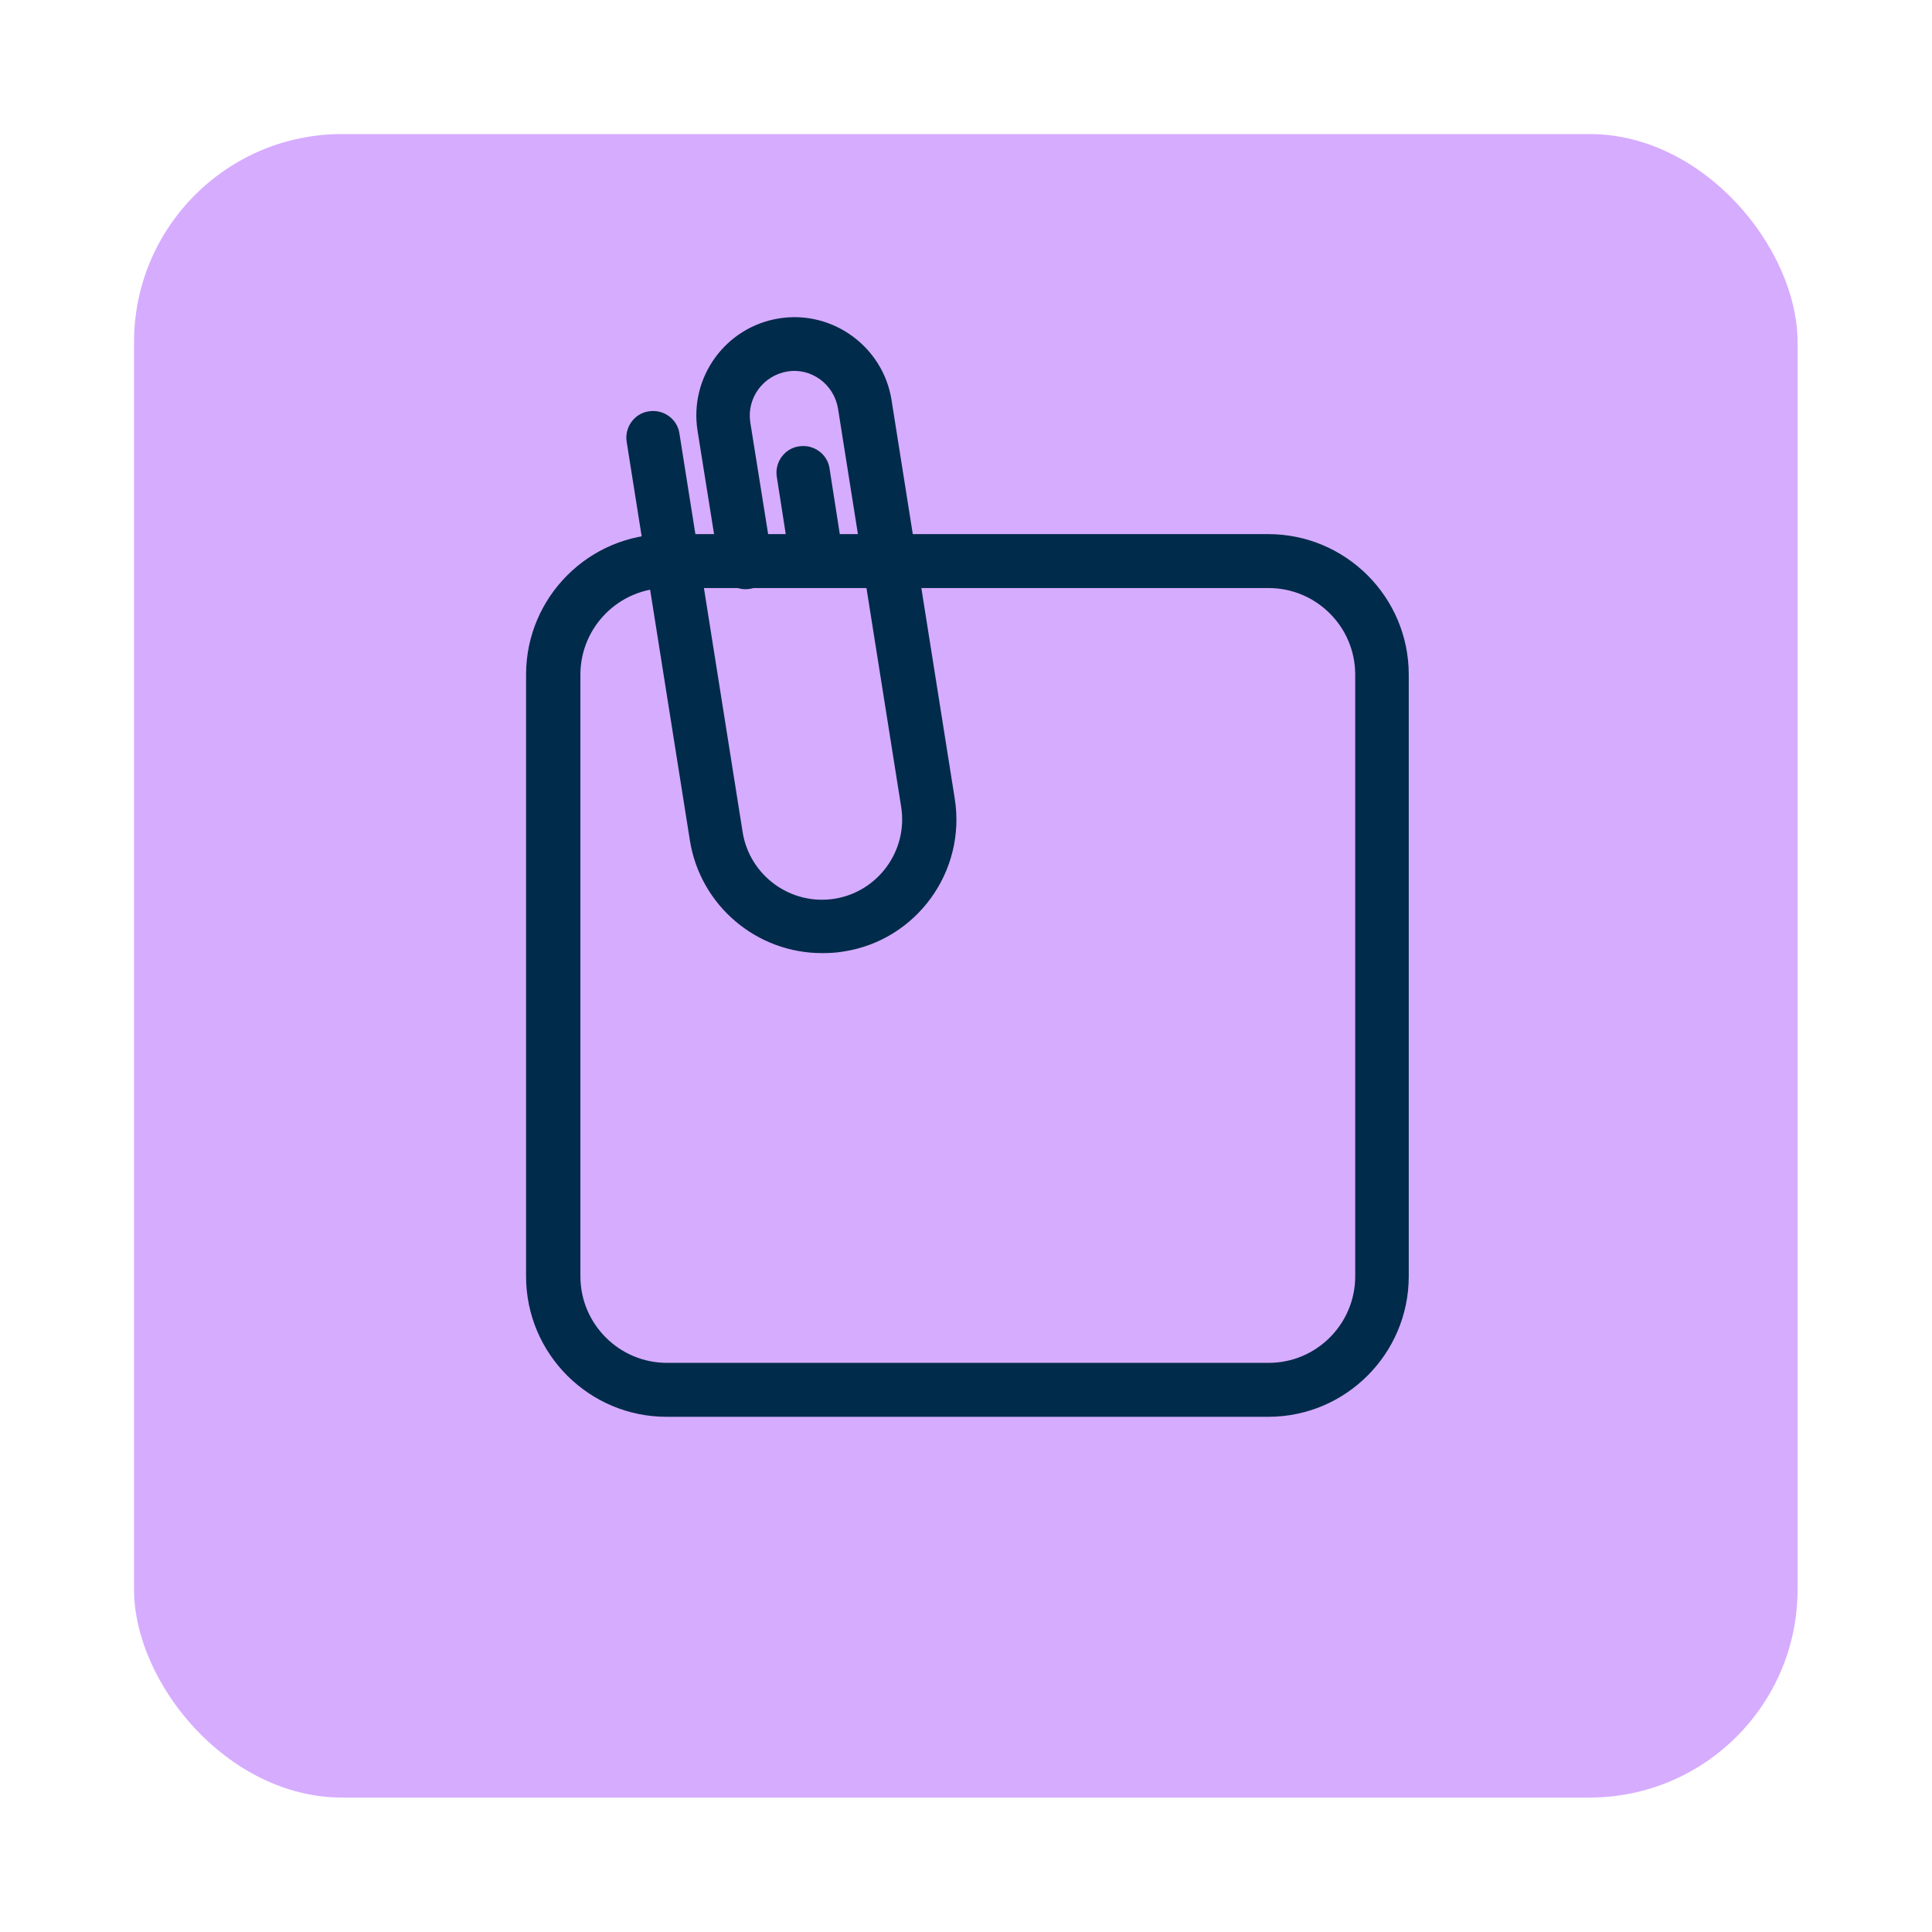 <?xml version="1.0" encoding="UTF-8"?>
<svg id="Capa_6" data-name="Capa 6" xmlns="http://www.w3.org/2000/svg" viewBox="0 0 48 48">
  <defs>
    <style>
      .cls-1 {
        fill: #002b4a;
      }

      .cls-1, .cls-2 {
        stroke-width: 0px;
      }

      .cls-2 {
        fill: #d6acff;
      }
    </style>
  </defs>
  <rect class="cls-2" x="3.33" y="3.33" width="41.33" height="41.33" rx="5.17" ry="5.17"/>
  <g>
    <g>
      <path class="cls-1" d="M20.28,14.46c-.32,0-.61-.23-.66-.56l-.32-2.05c-.06-.36.19-.71.55-.76.36-.06.71.19.76.55l.32,2.05c.06.36-.19.71-.55.76-.04,0-.07,0-.1,0Z"/>
      <path class="cls-1" d="M20.42,23.68c-1.61,0-3.02-1.17-3.28-2.8l-1.57-9.9c-.06-.36.19-.71.55-.76.36-.06.71.19.76.55l1.57,9.9c.17,1.08,1.19,1.83,2.28,1.66,1.08-.17,1.83-1.19,1.66-2.28l-1.57-9.9c-.1-.6-.66-1.02-1.26-.92-.6.1-1.01.66-.92,1.26l.54,3.38c.06.36-.19.71-.55.76-.36.06-.71-.19-.76-.55l-.54-3.38c-.21-1.33.7-2.58,2.03-2.79,1.32-.21,2.58.7,2.79,2.03l1.57,9.9c.29,1.81-.95,3.52-2.76,3.8-.18.03-.35.04-.52.04Z"/>
    </g>
    <path class="cls-1" d="M31.51,35.2h-14.95c-1.92,0-3.49-1.56-3.49-3.49v-14.95c0-1.92,1.56-3.49,3.49-3.49h14.95c1.92,0,3.49,1.56,3.49,3.49v14.95c0,1.92-1.56,3.49-3.49,3.49ZM16.57,14.61c-1.19,0-2.15.97-2.15,2.15v14.95c0,1.19.97,2.15,2.15,2.15h14.95c1.19,0,2.15-.97,2.15-2.15v-14.95c0-1.19-.97-2.15-2.15-2.15h-14.95Z"/>
  </g>
</svg>